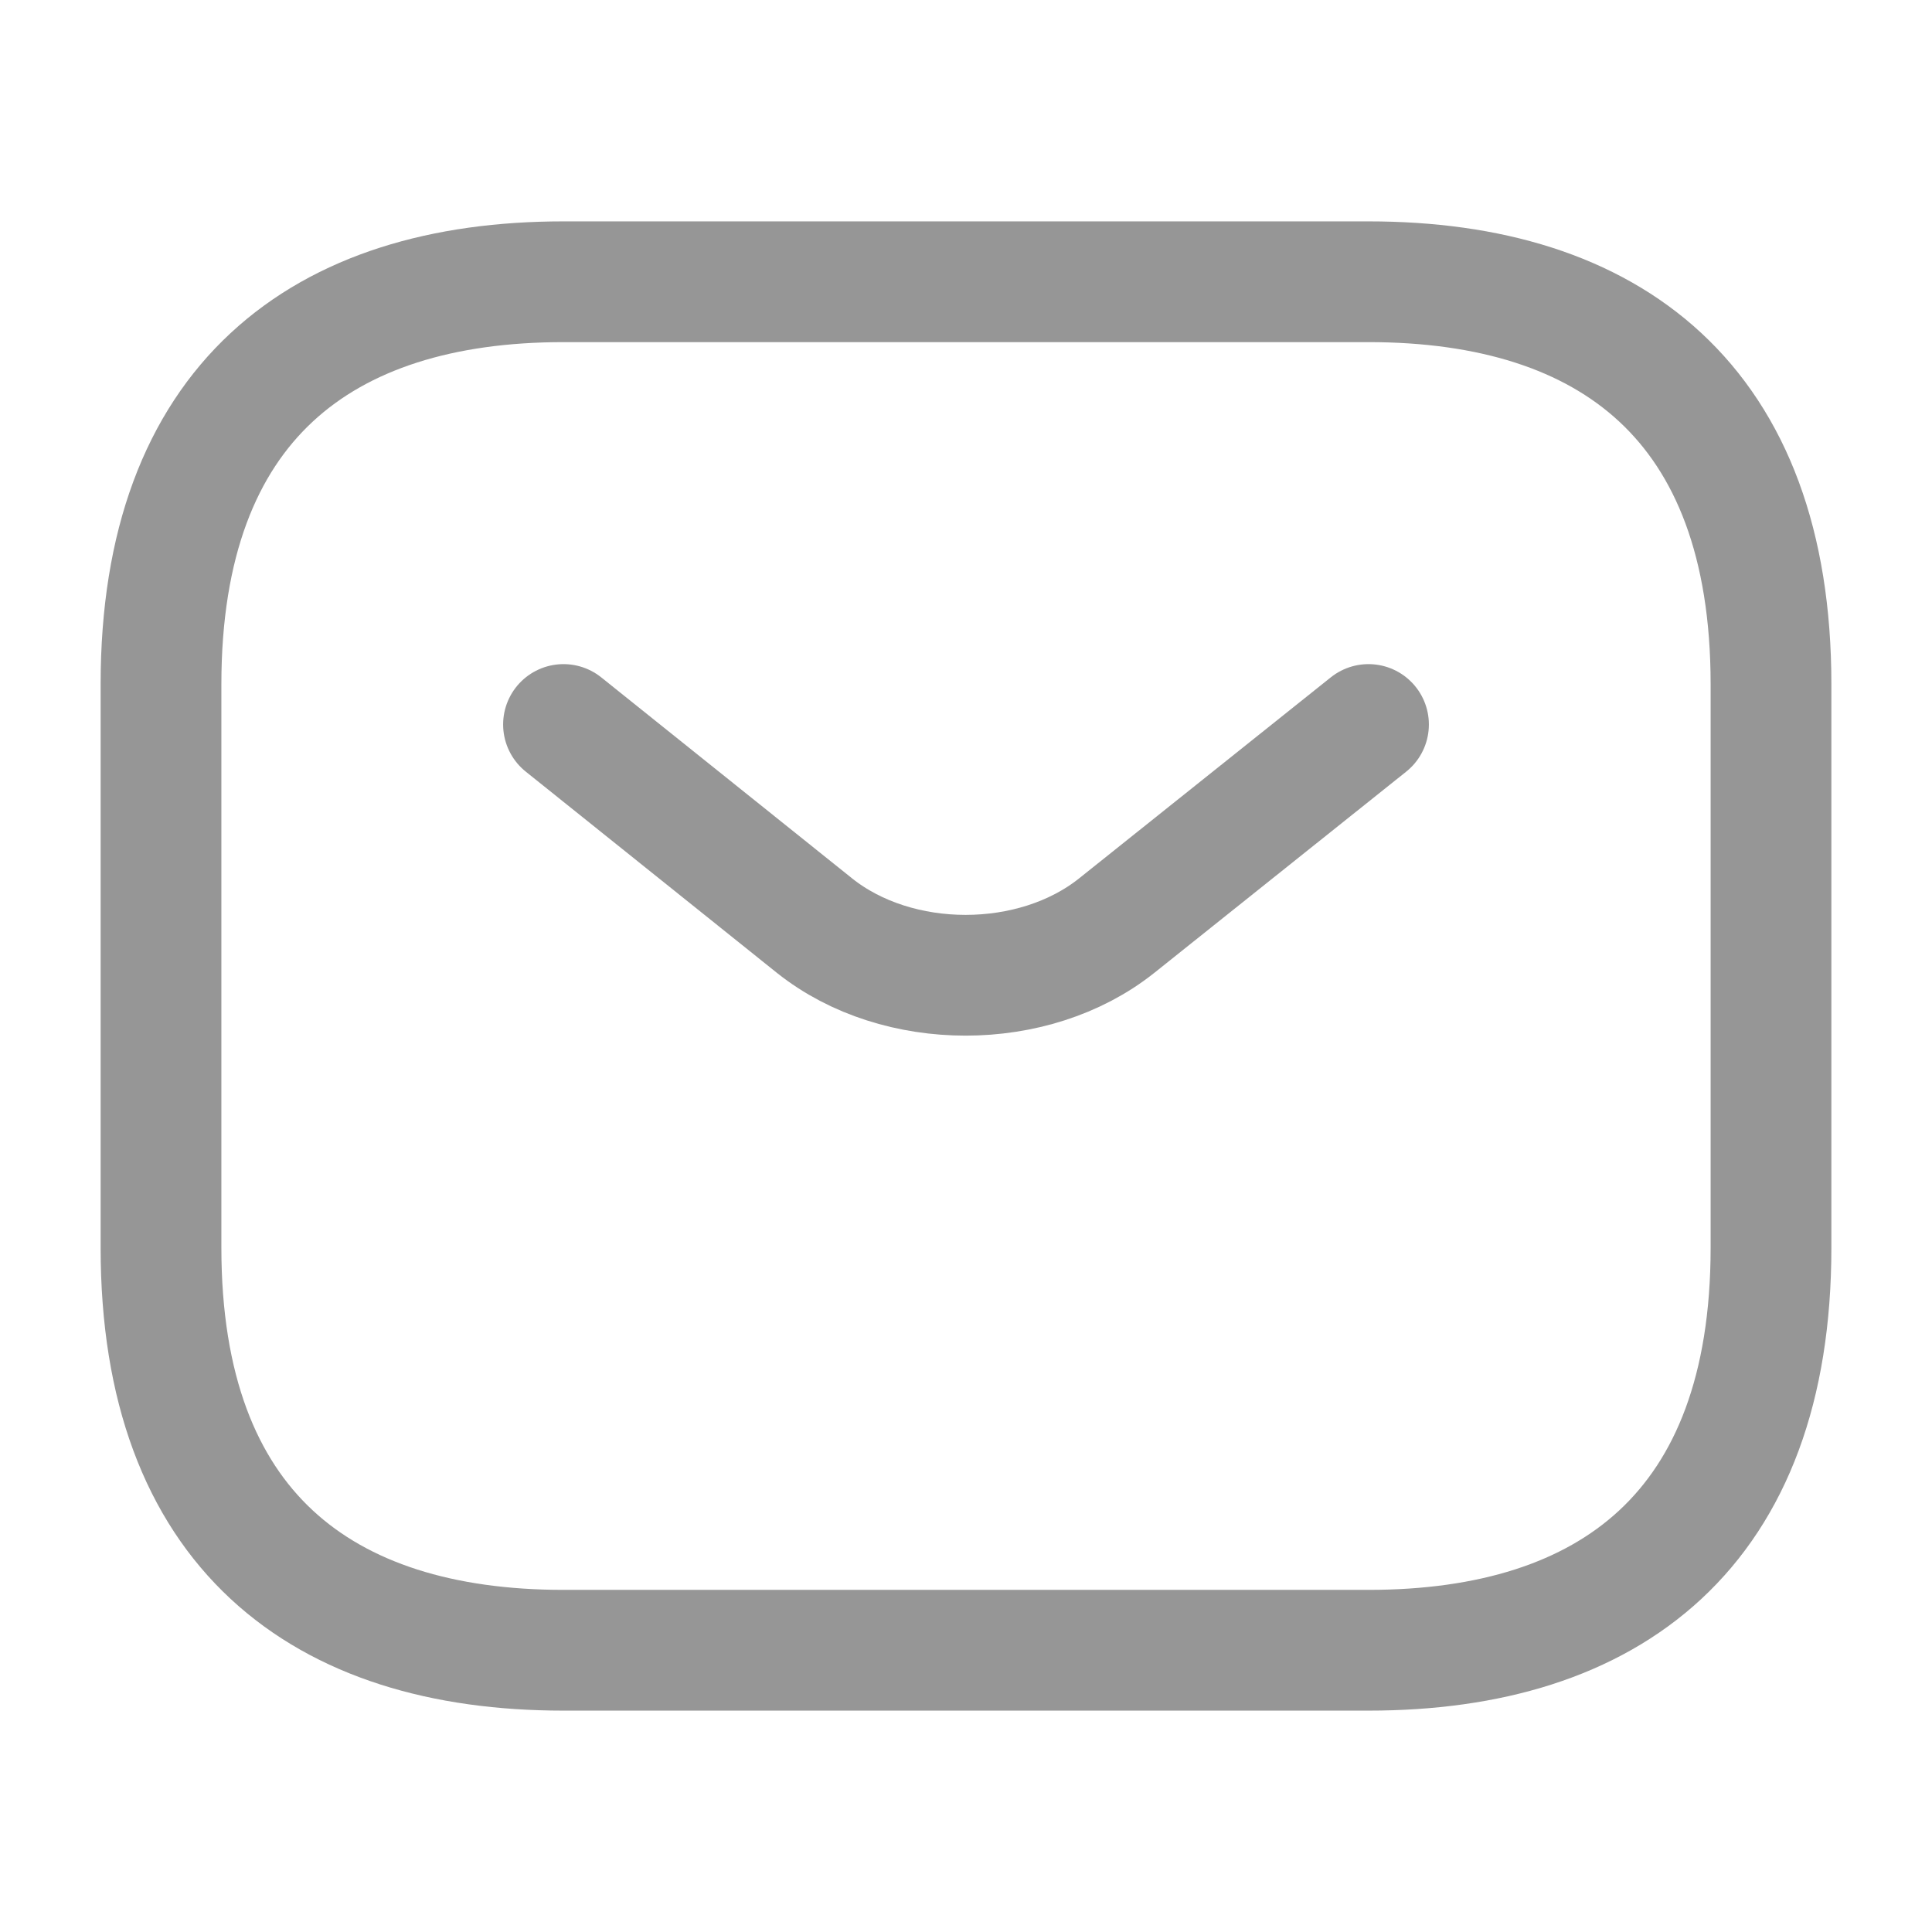  <svg
                          xmlns="http://www.w3.org/2000/svg"
                          width="24"
                          height="24"
                          viewBox="0 0 24 24"
                          fill="none"
                       
                        >
                          <path
                            d="M17 20.5H7C4 20.5 2 19 2 15.5V8.5C2 5 4 3.5 7 3.5H17C20 3.5 22 5 22 8.5V15.5C22 19 20 20.5 17 20.5Z"
                            stroke="#969696"
                            stroke-width="1.5"
                            stroke-miterlimit="10"
                            stroke-linecap="round"
                            stroke-linejoin="round"
                          />
                          <path
                            d="M17 9L13.87 11.5C12.84 12.32 11.15 12.32 10.12 11.5L7 9"
                            stroke="#969696"
                            stroke-width="1.5"
                            stroke-miterlimit="10"
                            stroke-linecap="round"
                            stroke-linejoin="round"
                          />
                        </svg>